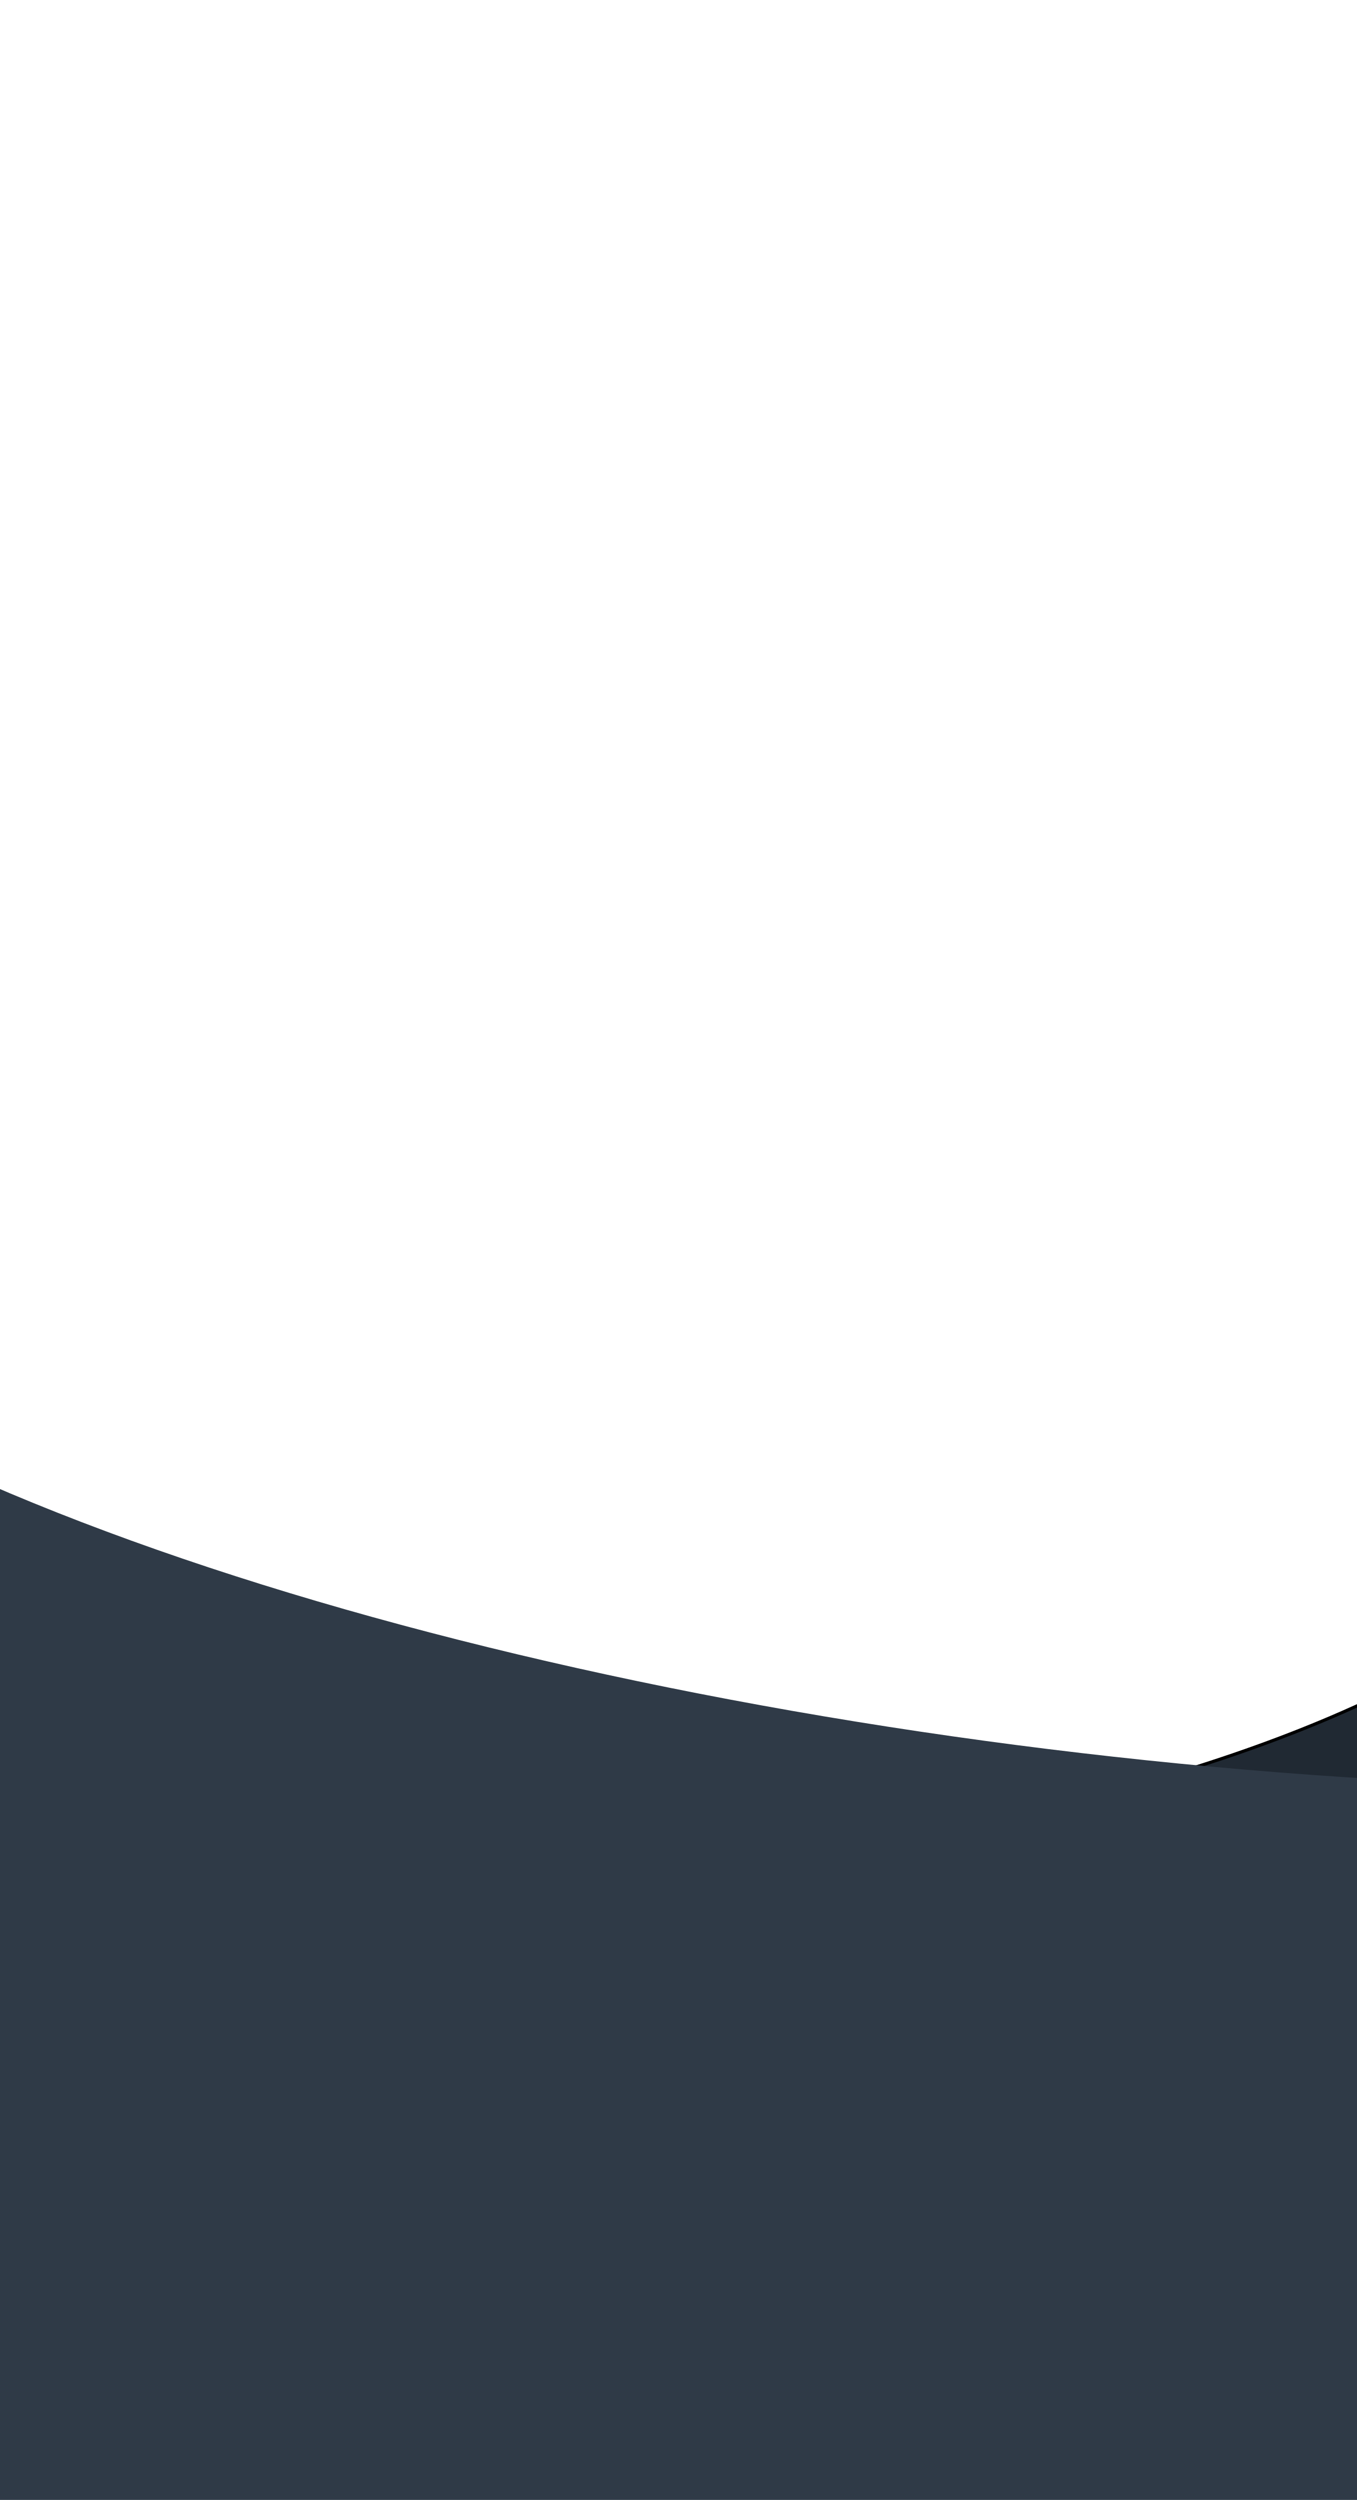 <svg width="430" height="792" viewBox="0 0 430 792" fill="none" xmlns="http://www.w3.org/2000/svg">
<path d="M-259.75 883.185L-545.568 453.352C-359.794 619.246 365.148 663.553 512.463 481.552C666.998 290.63 1197.48 169.029 1509.6 139.442L1938.55 784.535L-259.75 883.185Z" fill="#202933" stroke="black"/>
<g filter="url(#filter0_dddd_527_7749)">
<path d="M-229.304 846.693L-202.057 420.114C-137.052 592.853 556.156 711.48 836.237 559.661C1130.05 400.401 1749.57 345.345 2083.49 351.598L2042.6 991.807L-229.304 846.693Z" fill="#2F3A47"/>
</g>
<defs>
<filter id="filter0_dddd_527_7749" x="-233.305" y="299.125" width="2363.8" height="696.682" filterUnits="userSpaceOnUse" color-interpolation-filters="sRGB">
<feFlood flood-opacity="0" result="BackgroundImageFix"/>
<feColorMatrix in="SourceAlpha" type="matrix" values="0 0 0 0 0 0 0 0 0 0 0 0 0 0 0 0 0 0 127 0" result="hardAlpha"/>
<feOffset dx="2" dy="-2"/>
<feGaussianBlur stdDeviation="3"/>
<feColorMatrix type="matrix" values="0 0 0 0 0 0 0 0 0 0 0 0 0 0 0 0 0 0 0.1 0"/>
<feBlend mode="normal" in2="BackgroundImageFix" result="effect1_dropShadow_527_7749"/>
<feColorMatrix in="SourceAlpha" type="matrix" values="0 0 0 0 0 0 0 0 0 0 0 0 0 0 0 0 0 0 127 0" result="hardAlpha"/>
<feOffset dx="7" dy="-8"/>
<feGaussianBlur stdDeviation="5.5"/>
<feColorMatrix type="matrix" values="0 0 0 0 0 0 0 0 0 0 0 0 0 0 0 0 0 0 0.09 0"/>
<feBlend mode="normal" in2="effect1_dropShadow_527_7749" result="effect2_dropShadow_527_7749"/>
<feColorMatrix in="SourceAlpha" type="matrix" values="0 0 0 0 0 0 0 0 0 0 0 0 0 0 0 0 0 0 127 0" result="hardAlpha"/>
<feOffset dx="17" dy="-19"/>
<feGaussianBlur stdDeviation="7.5"/>
<feColorMatrix type="matrix" values="0 0 0 0 0 0 0 0 0 0 0 0 0 0 0 0 0 0 0.05 0"/>
<feBlend mode="normal" in2="effect2_dropShadow_527_7749" result="effect3_dropShadow_527_7749"/>
<feColorMatrix in="SourceAlpha" type="matrix" values="0 0 0 0 0 0 0 0 0 0 0 0 0 0 0 0 0 0 127 0" result="hardAlpha"/>
<feOffset dx="29" dy="-34"/>
<feGaussianBlur stdDeviation="9"/>
<feColorMatrix type="matrix" values="0 0 0 0 0 0 0 0 0 0 0 0 0 0 0 0 0 0 0.01 0"/>
<feBlend mode="normal" in2="effect3_dropShadow_527_7749" result="effect4_dropShadow_527_7749"/>
<feBlend mode="normal" in="SourceGraphic" in2="effect4_dropShadow_527_7749" result="shape"/>
</filter>
</defs>
</svg>
